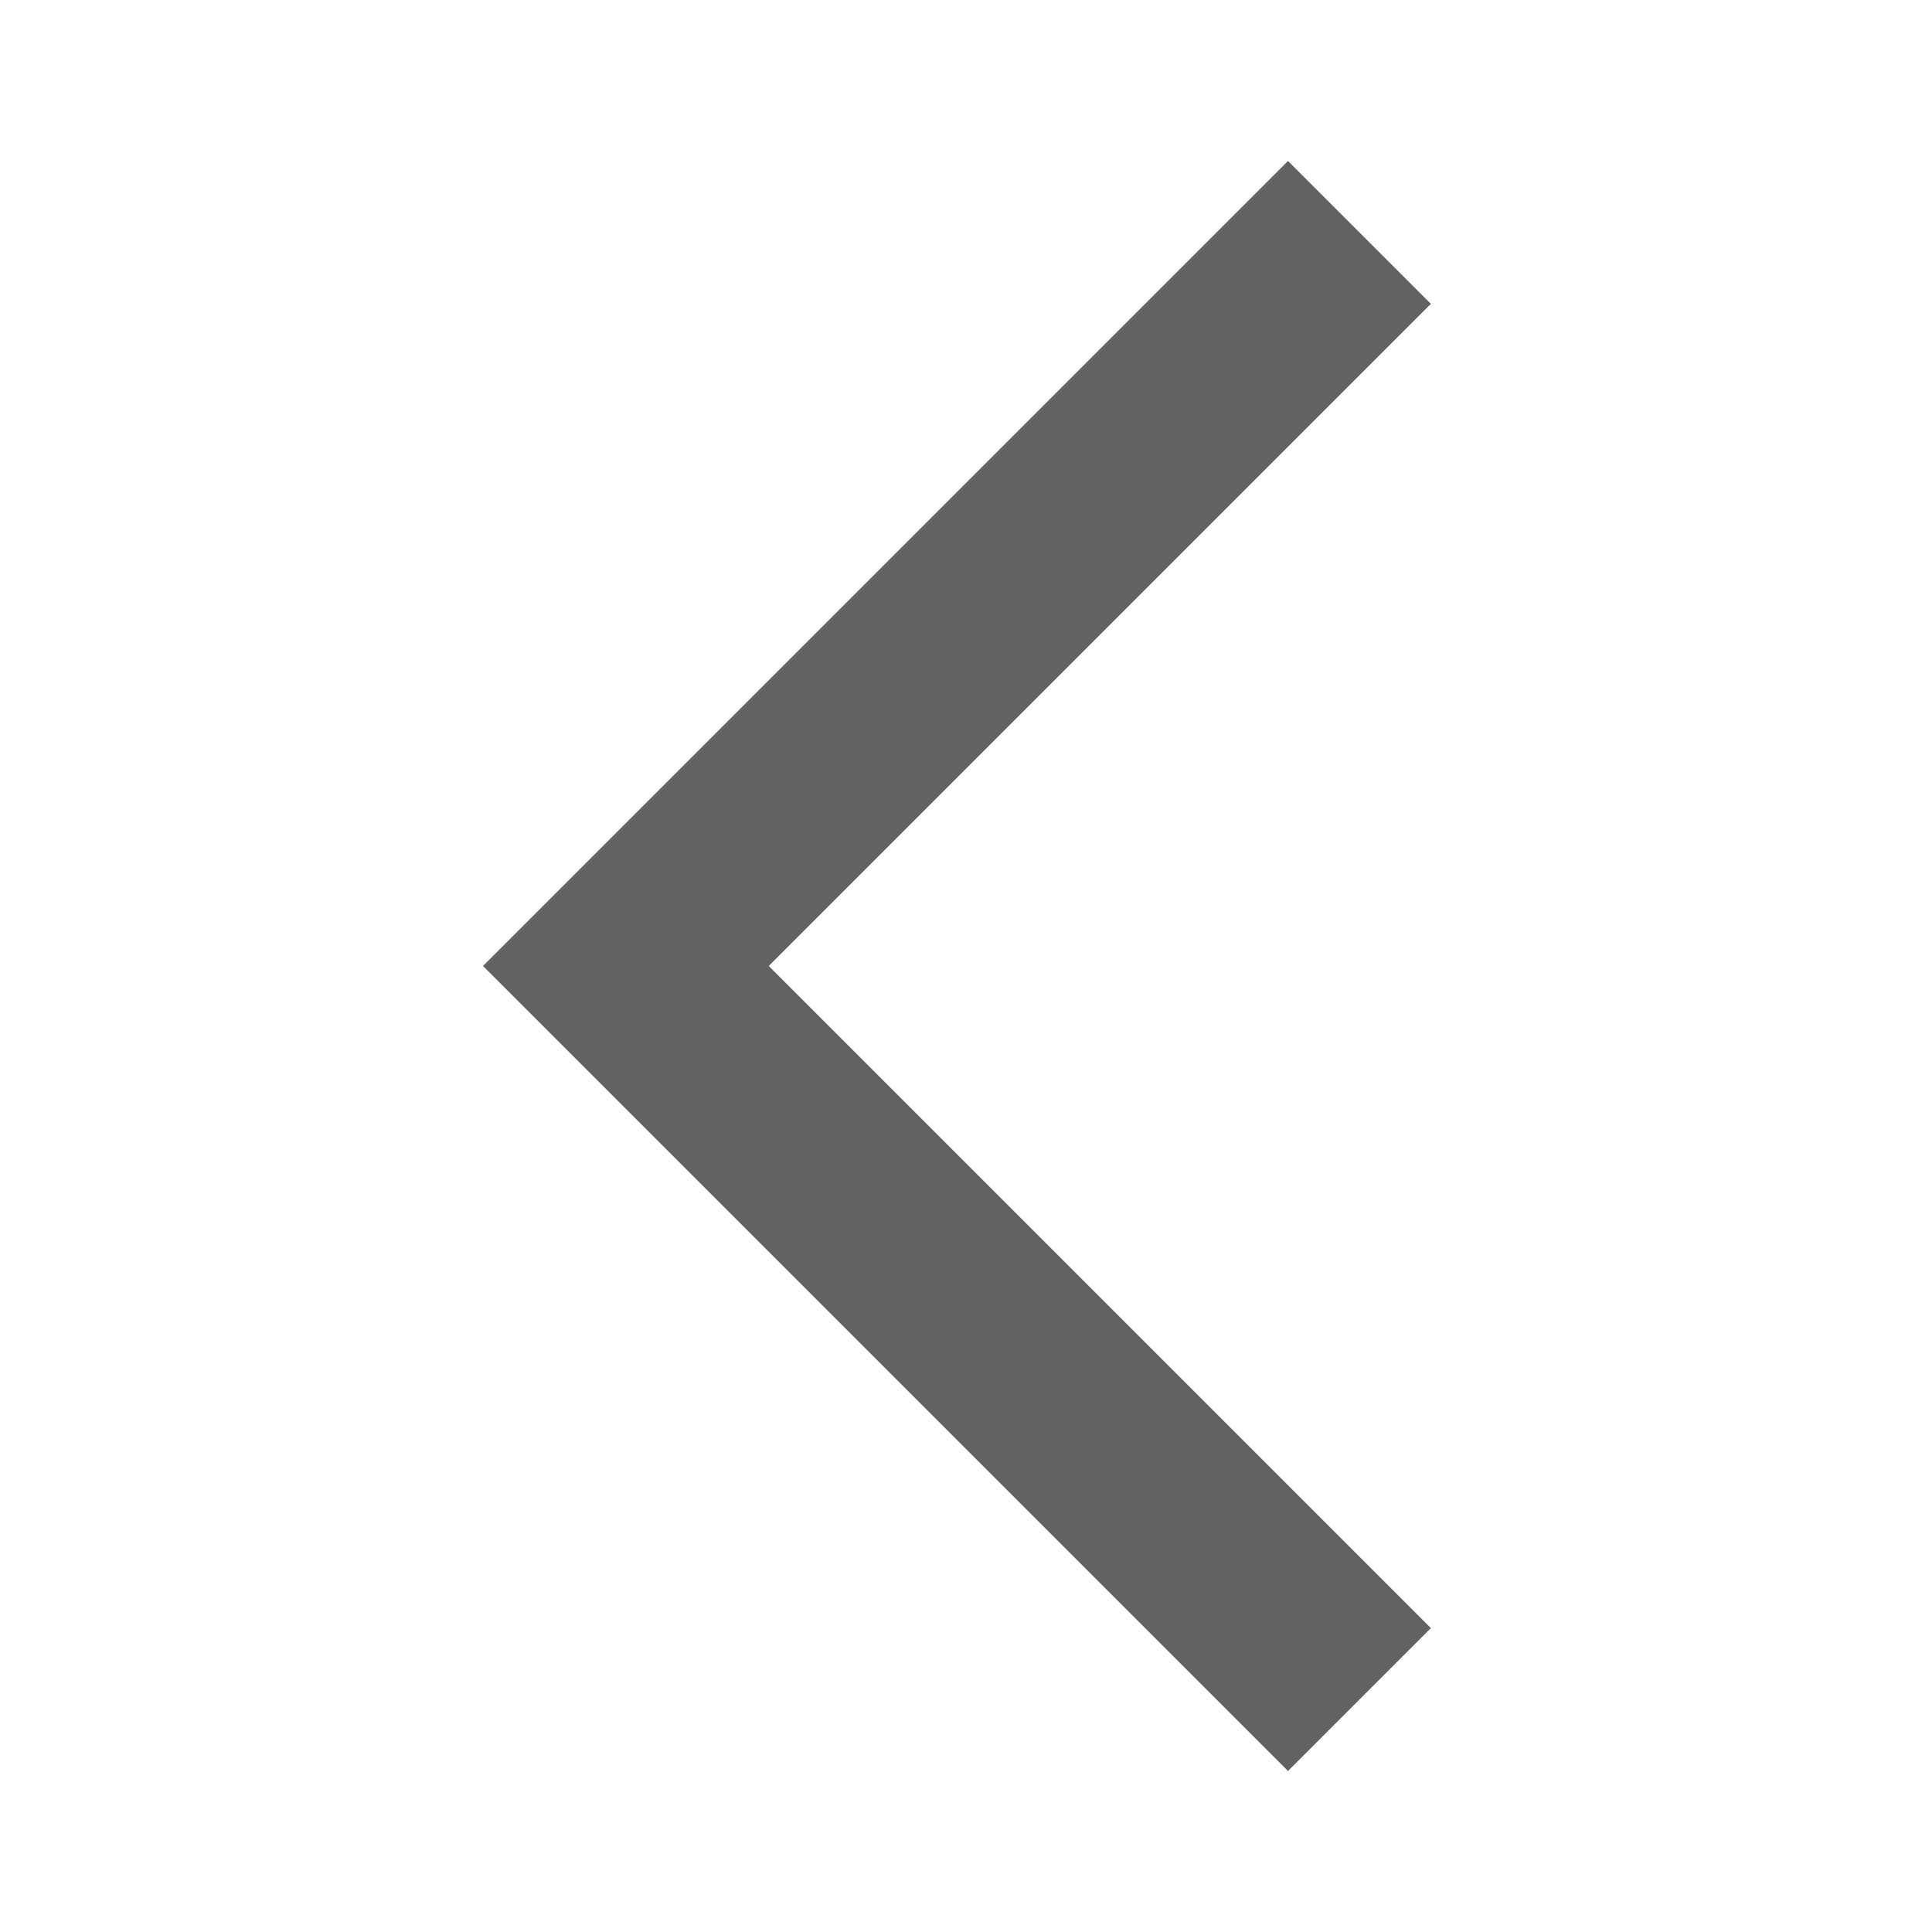 <svg width="24" height="24" viewBox="0 0 24 24" fill="none" xmlns="http://www.w3.org/2000/svg">
<mask id="mask0_42_10819" style="mask-type:alpha" maskUnits="userSpaceOnUse" x="0" y="0" width="24" height="24">
<rect width="24" height="24" fill="#D9D9D9"/>
</mask>
<g mask="url(#mask0_42_10819)">
<path d="M16 22L6 12L16 2L17.775 3.775L9.55 12L17.775 20.225L16 22Z" fill="#626262"/>
</g>
</svg>
